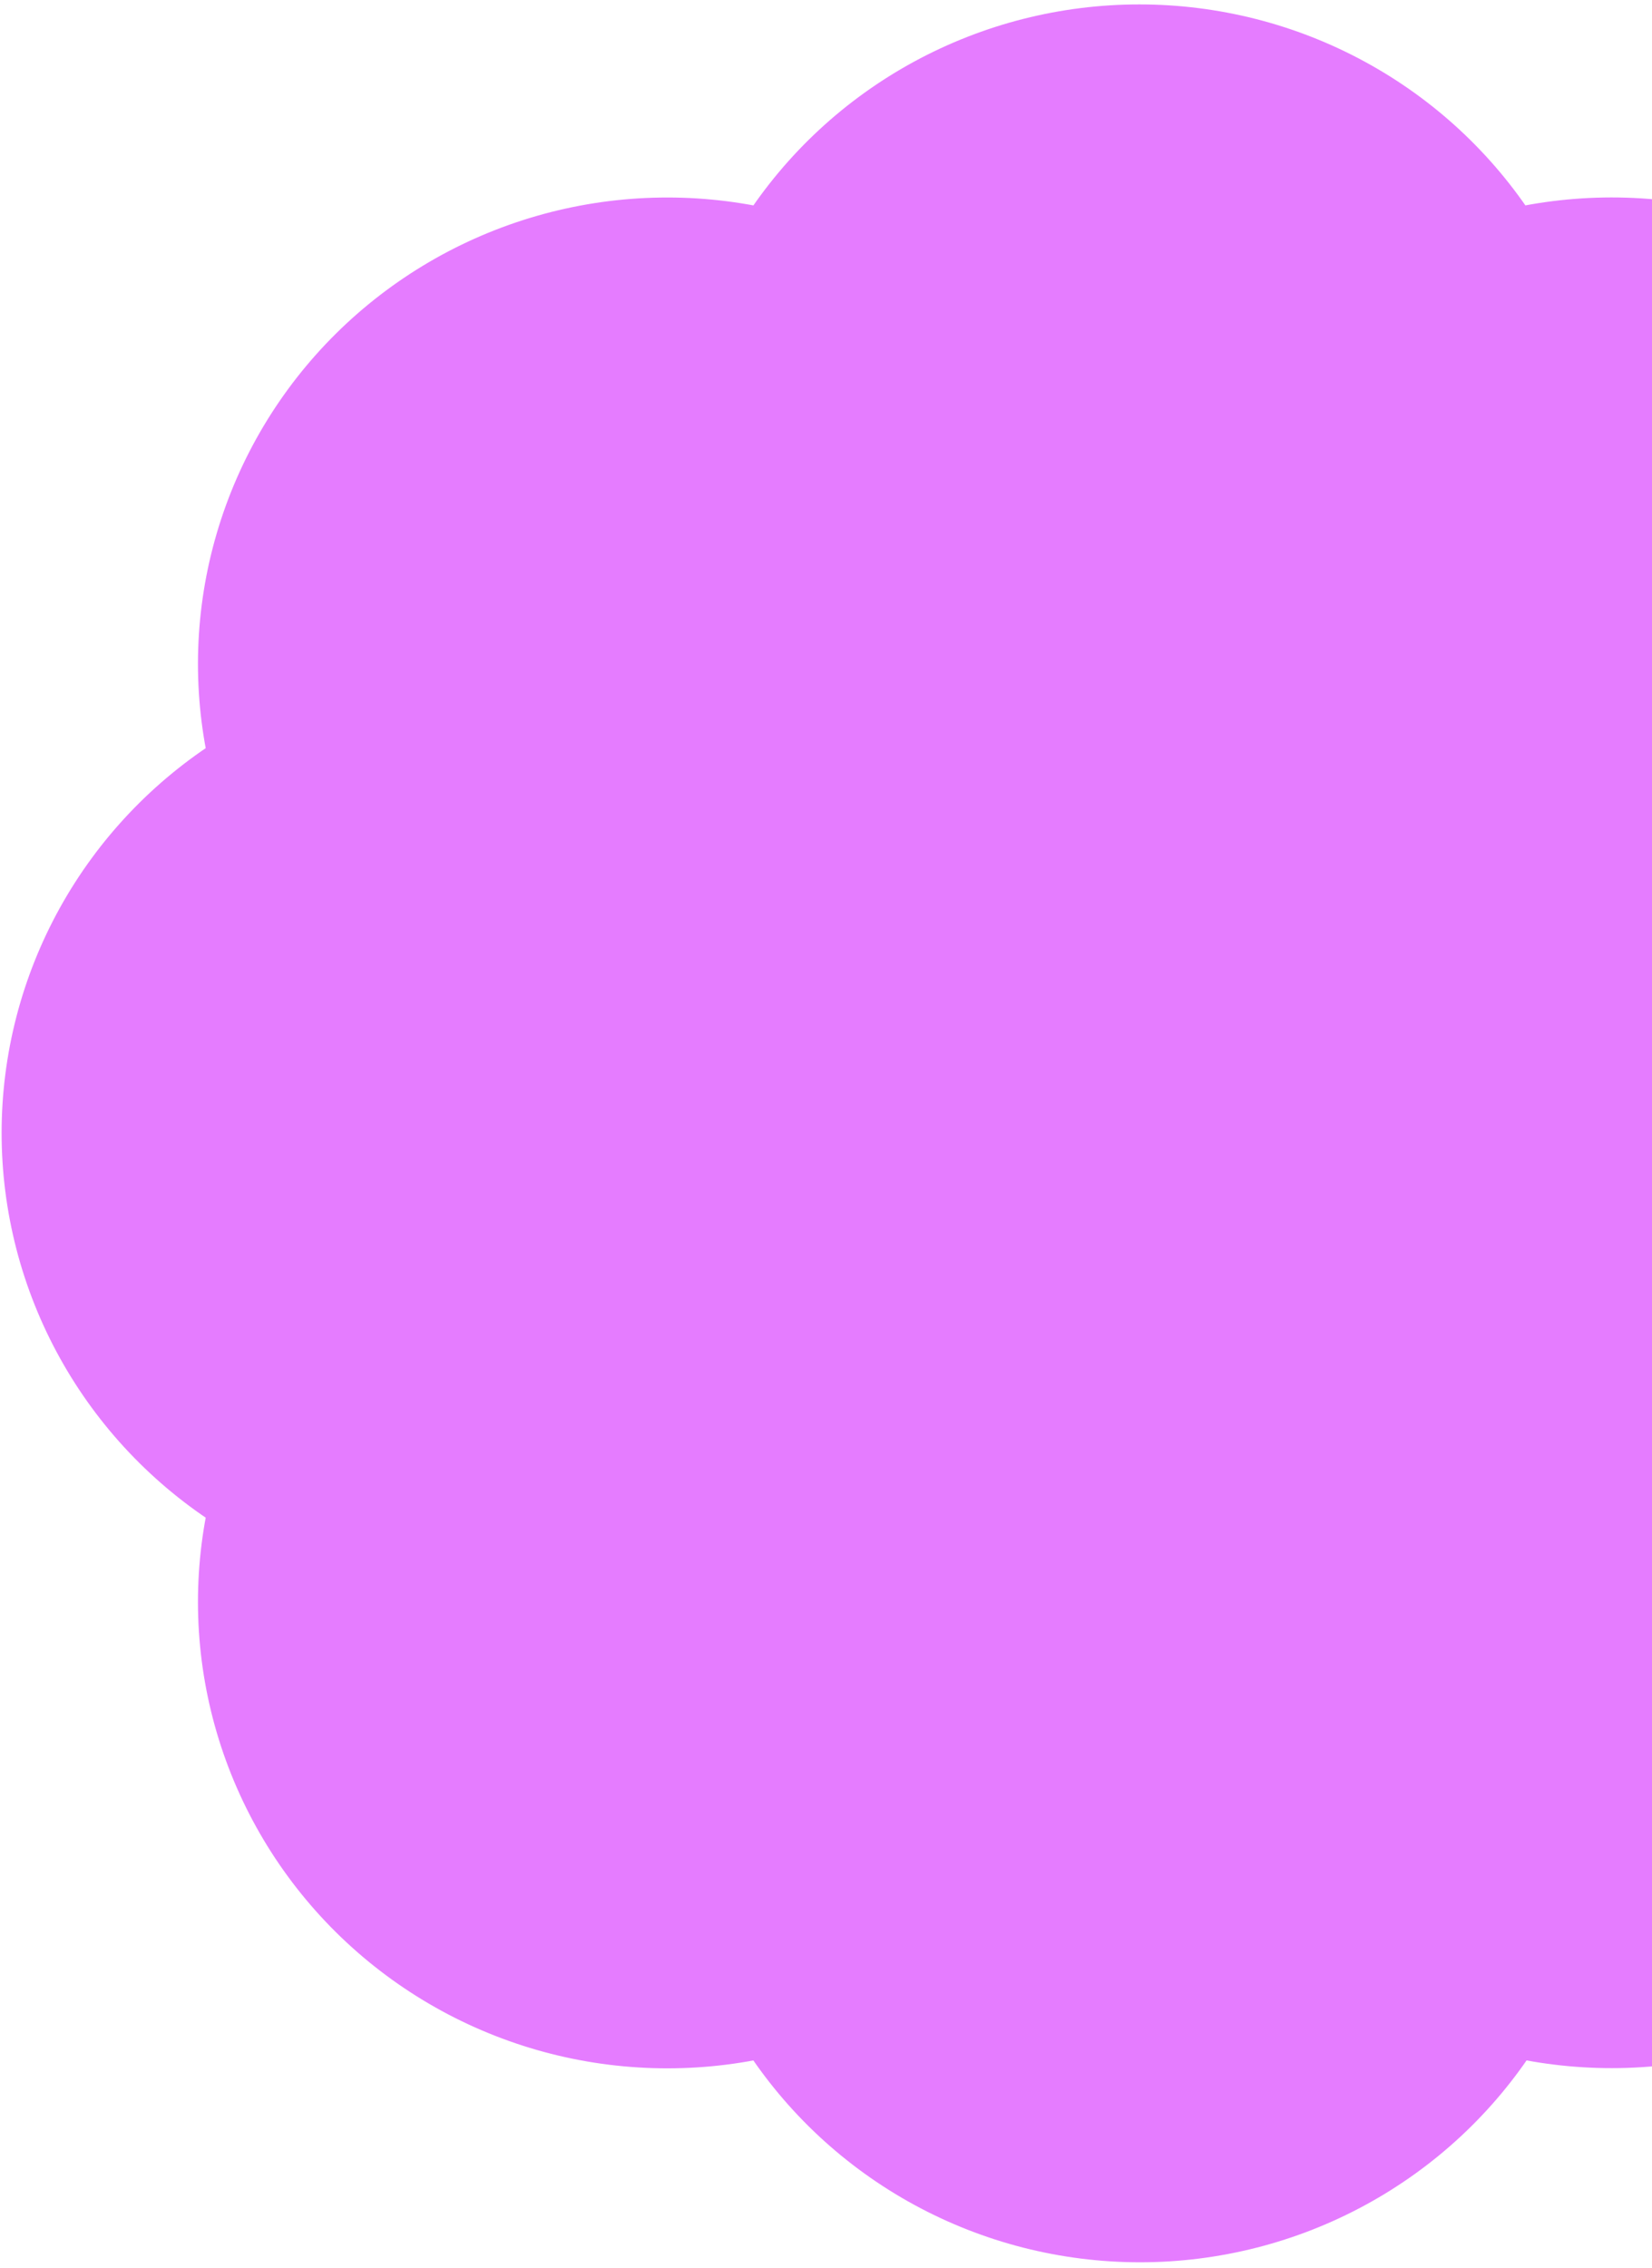 <svg width="188" height="258" viewBox="0 0 188 258" fill="none" xmlns="http://www.w3.org/2000/svg">
<path d="M26.534 86.417C24.687 78.157 24.971 69.567 27.359 61.445C29.747 53.322 34.162 45.93 40.194 39.953C46.227 33.976 53.681 29.608 61.867 27.254C70.053 24.9 78.706 24.637 87.021 26.488C91.599 19.381 97.904 13.531 105.357 9.48C112.809 5.428 121.169 3.305 129.666 3.305C138.163 3.305 146.523 5.428 153.975 9.48C161.428 13.531 167.734 19.381 172.311 26.488C180.639 24.629 189.306 24.891 197.505 27.251C205.704 29.61 213.169 33.99 219.205 39.983C225.241 45.976 229.653 53.388 232.03 61.528C234.406 69.669 234.67 78.274 232.798 86.543C239.956 91.087 245.847 97.348 249.928 104.747C254.009 112.147 256.148 120.447 256.148 128.883C256.148 137.319 254.009 145.619 249.928 153.019C245.847 160.418 239.956 166.679 232.798 171.223C234.662 179.479 234.397 188.07 232.026 196.197C229.655 204.325 225.256 211.726 219.236 217.716C213.216 223.705 205.771 228.089 197.59 230.459C189.409 232.83 180.757 233.112 172.437 231.278C167.866 238.413 161.556 244.287 154.09 248.356C146.625 252.426 138.246 254.559 129.729 254.559C121.213 254.559 112.834 252.426 105.368 248.356C97.903 244.287 91.593 238.413 87.021 231.278C78.706 233.129 70.053 232.866 61.867 230.512C53.681 228.158 46.227 223.79 40.194 217.813C34.162 211.836 29.747 204.444 27.359 196.321C24.971 188.199 24.687 179.609 26.534 171.349C19.321 166.816 13.379 160.546 9.262 153.121C5.145 145.697 2.986 137.359 2.986 128.883C2.986 120.407 5.145 112.069 9.262 104.645C13.379 97.22 19.321 90.95 26.534 86.417Z" fill="#E57CFF" stroke="#E57CFF" stroke-width="5.605" stroke-linecap="round" stroke-linejoin="round"/>
</svg>
